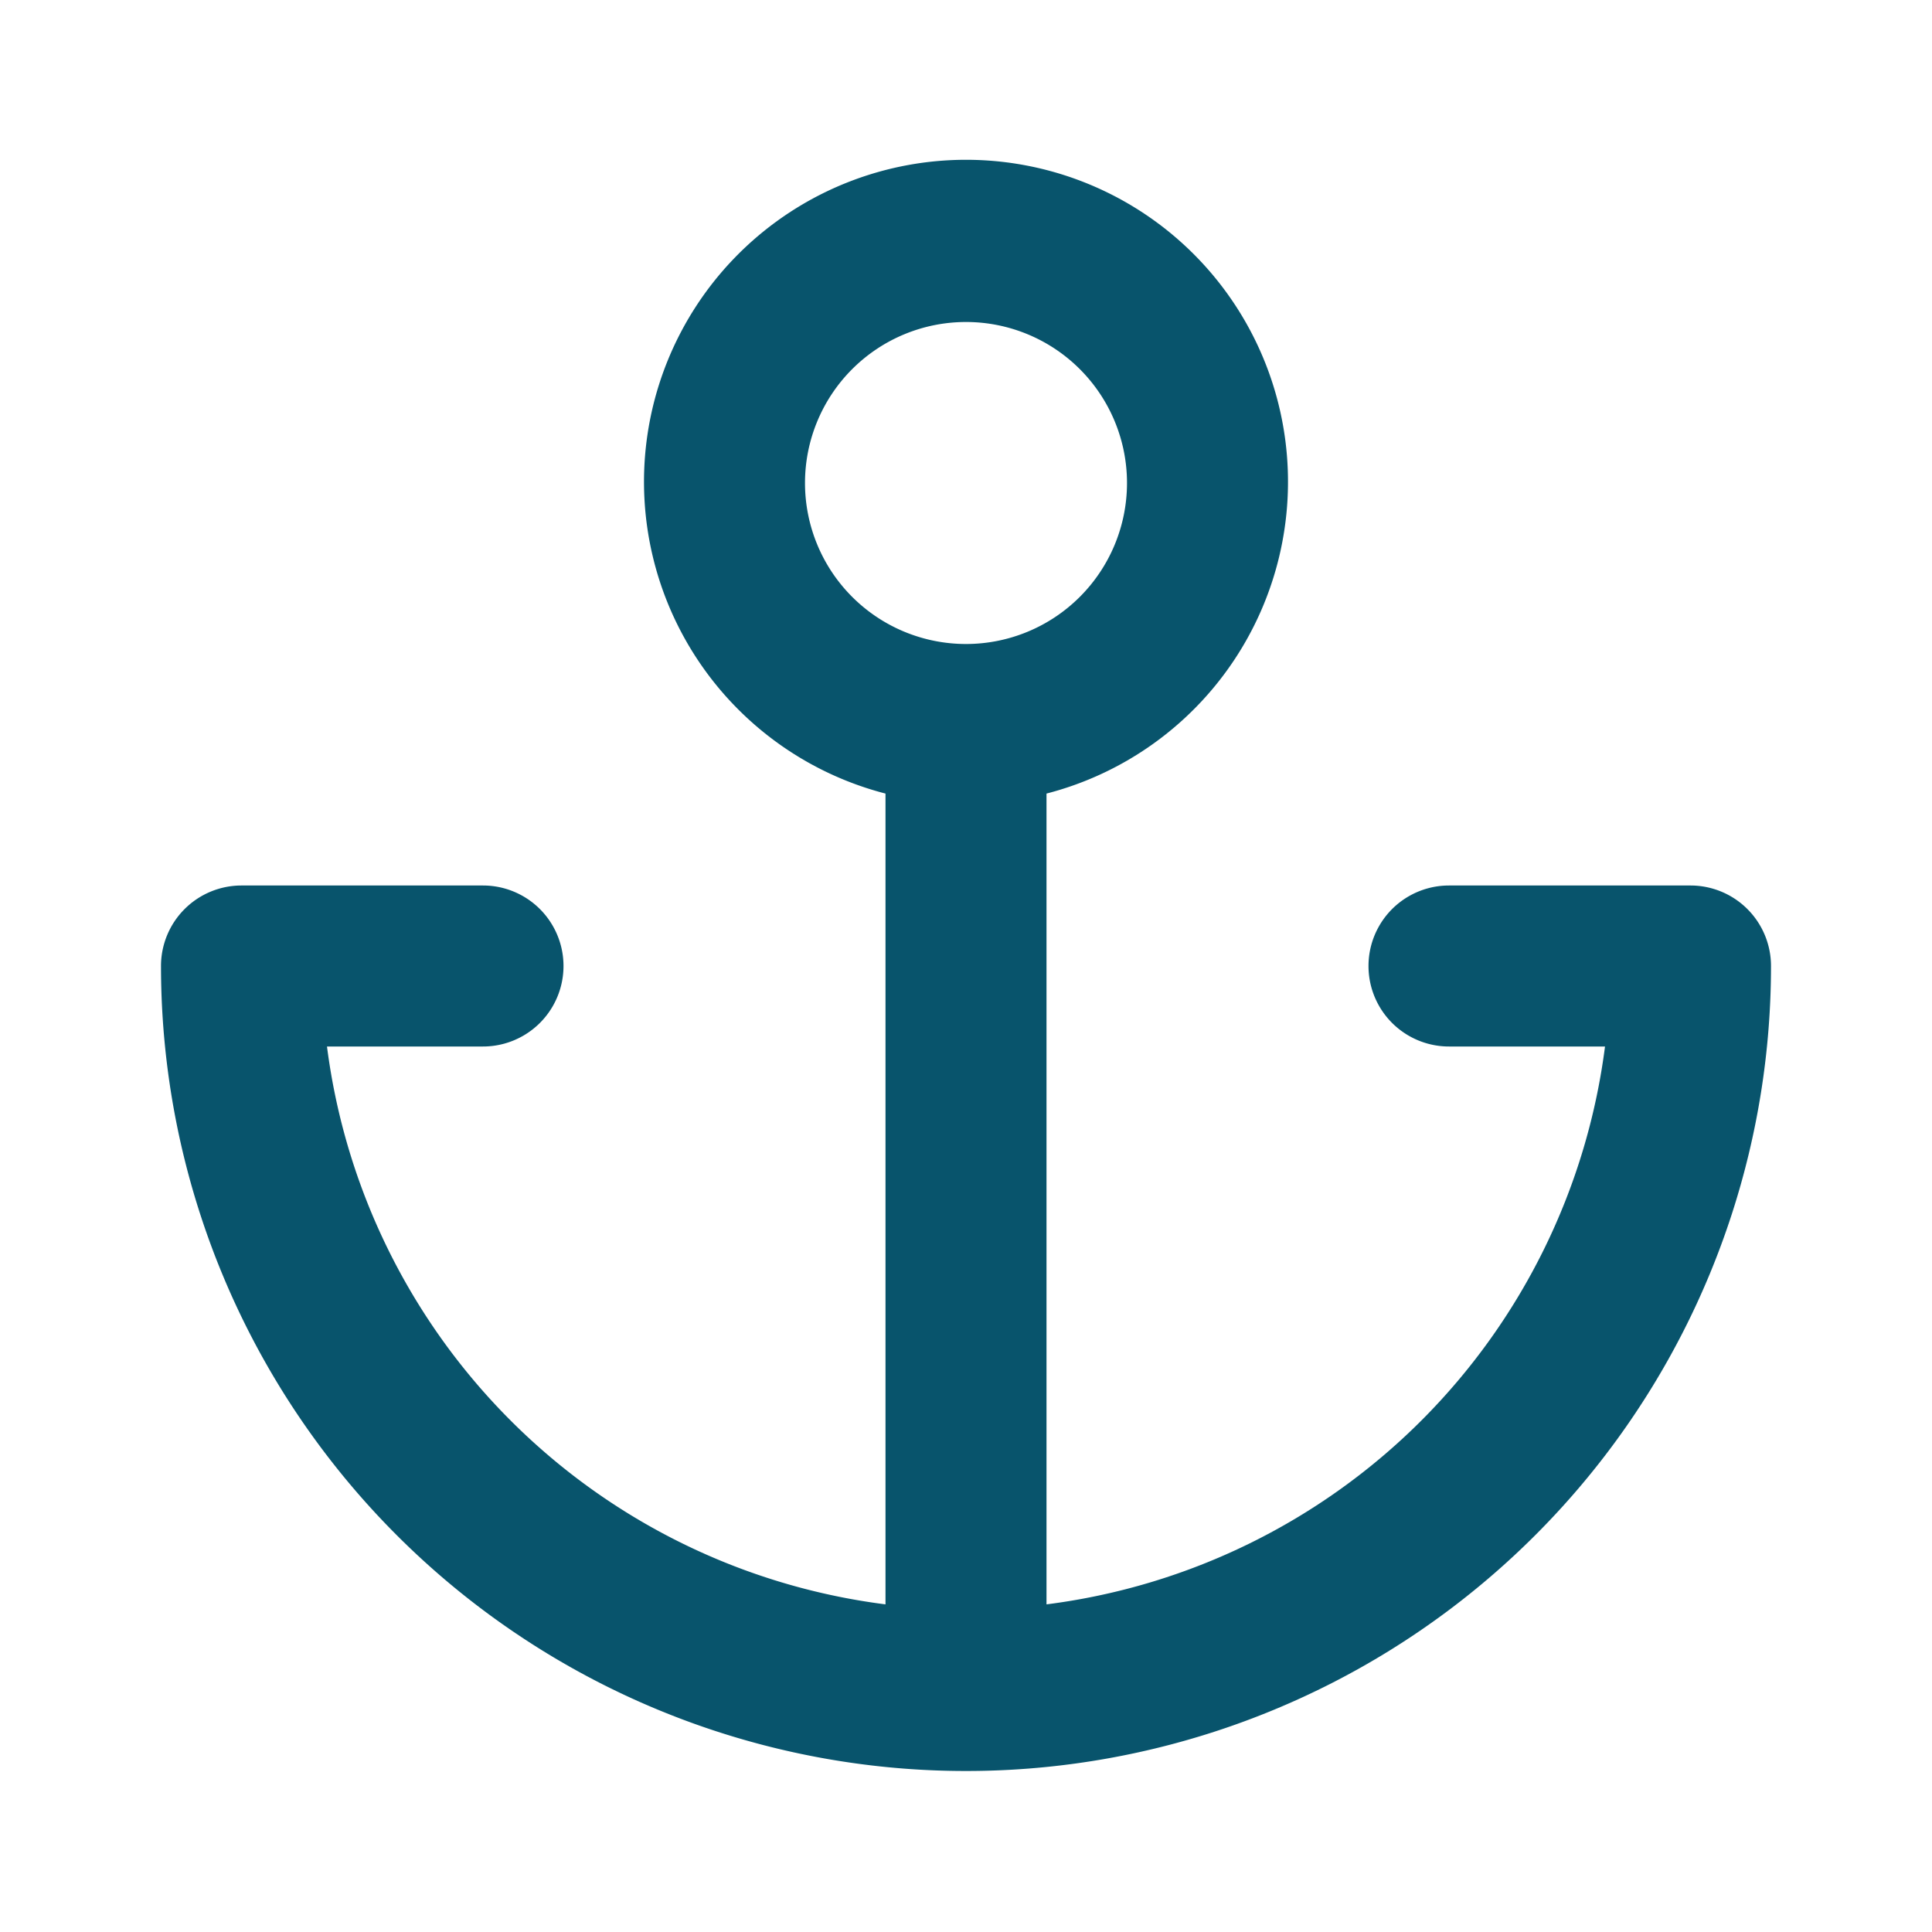 <svg xmlns="http://www.w3.org/2000/svg" version="1.1" xmlns:xlink="http://www.w3.org/1999/xlink" xmlns:svgjs="http://svgjs.com/svgjs" width="512" height="512" x="0" y="0" viewBox="0 0 24 24" style="enable-background:new 0 0 512 512" xml:space="preserve"><g><path xmlns="http://www.w3.org/2000/svg" d="m21 11h-3a1 1 0 0 0 0 2h1.938a8.013 8.013 0 0 1 -6.938 6.93v-10.072a4 4 0 1 0 -2 0v10.072a8.013 8.013 0 0 1 -6.938-6.93h1.938a1 1 0 0 0 0-2h-3a1 1 0 0 0 -1 1 10 10 0 0 0 20 0 1 1 0 0 0 -1-1zm-11-5a2 2 0 1 1 2 2 2 2 0 0 1 -2-2z" fill="#08546c" data-original="#000000"/></g></svg>